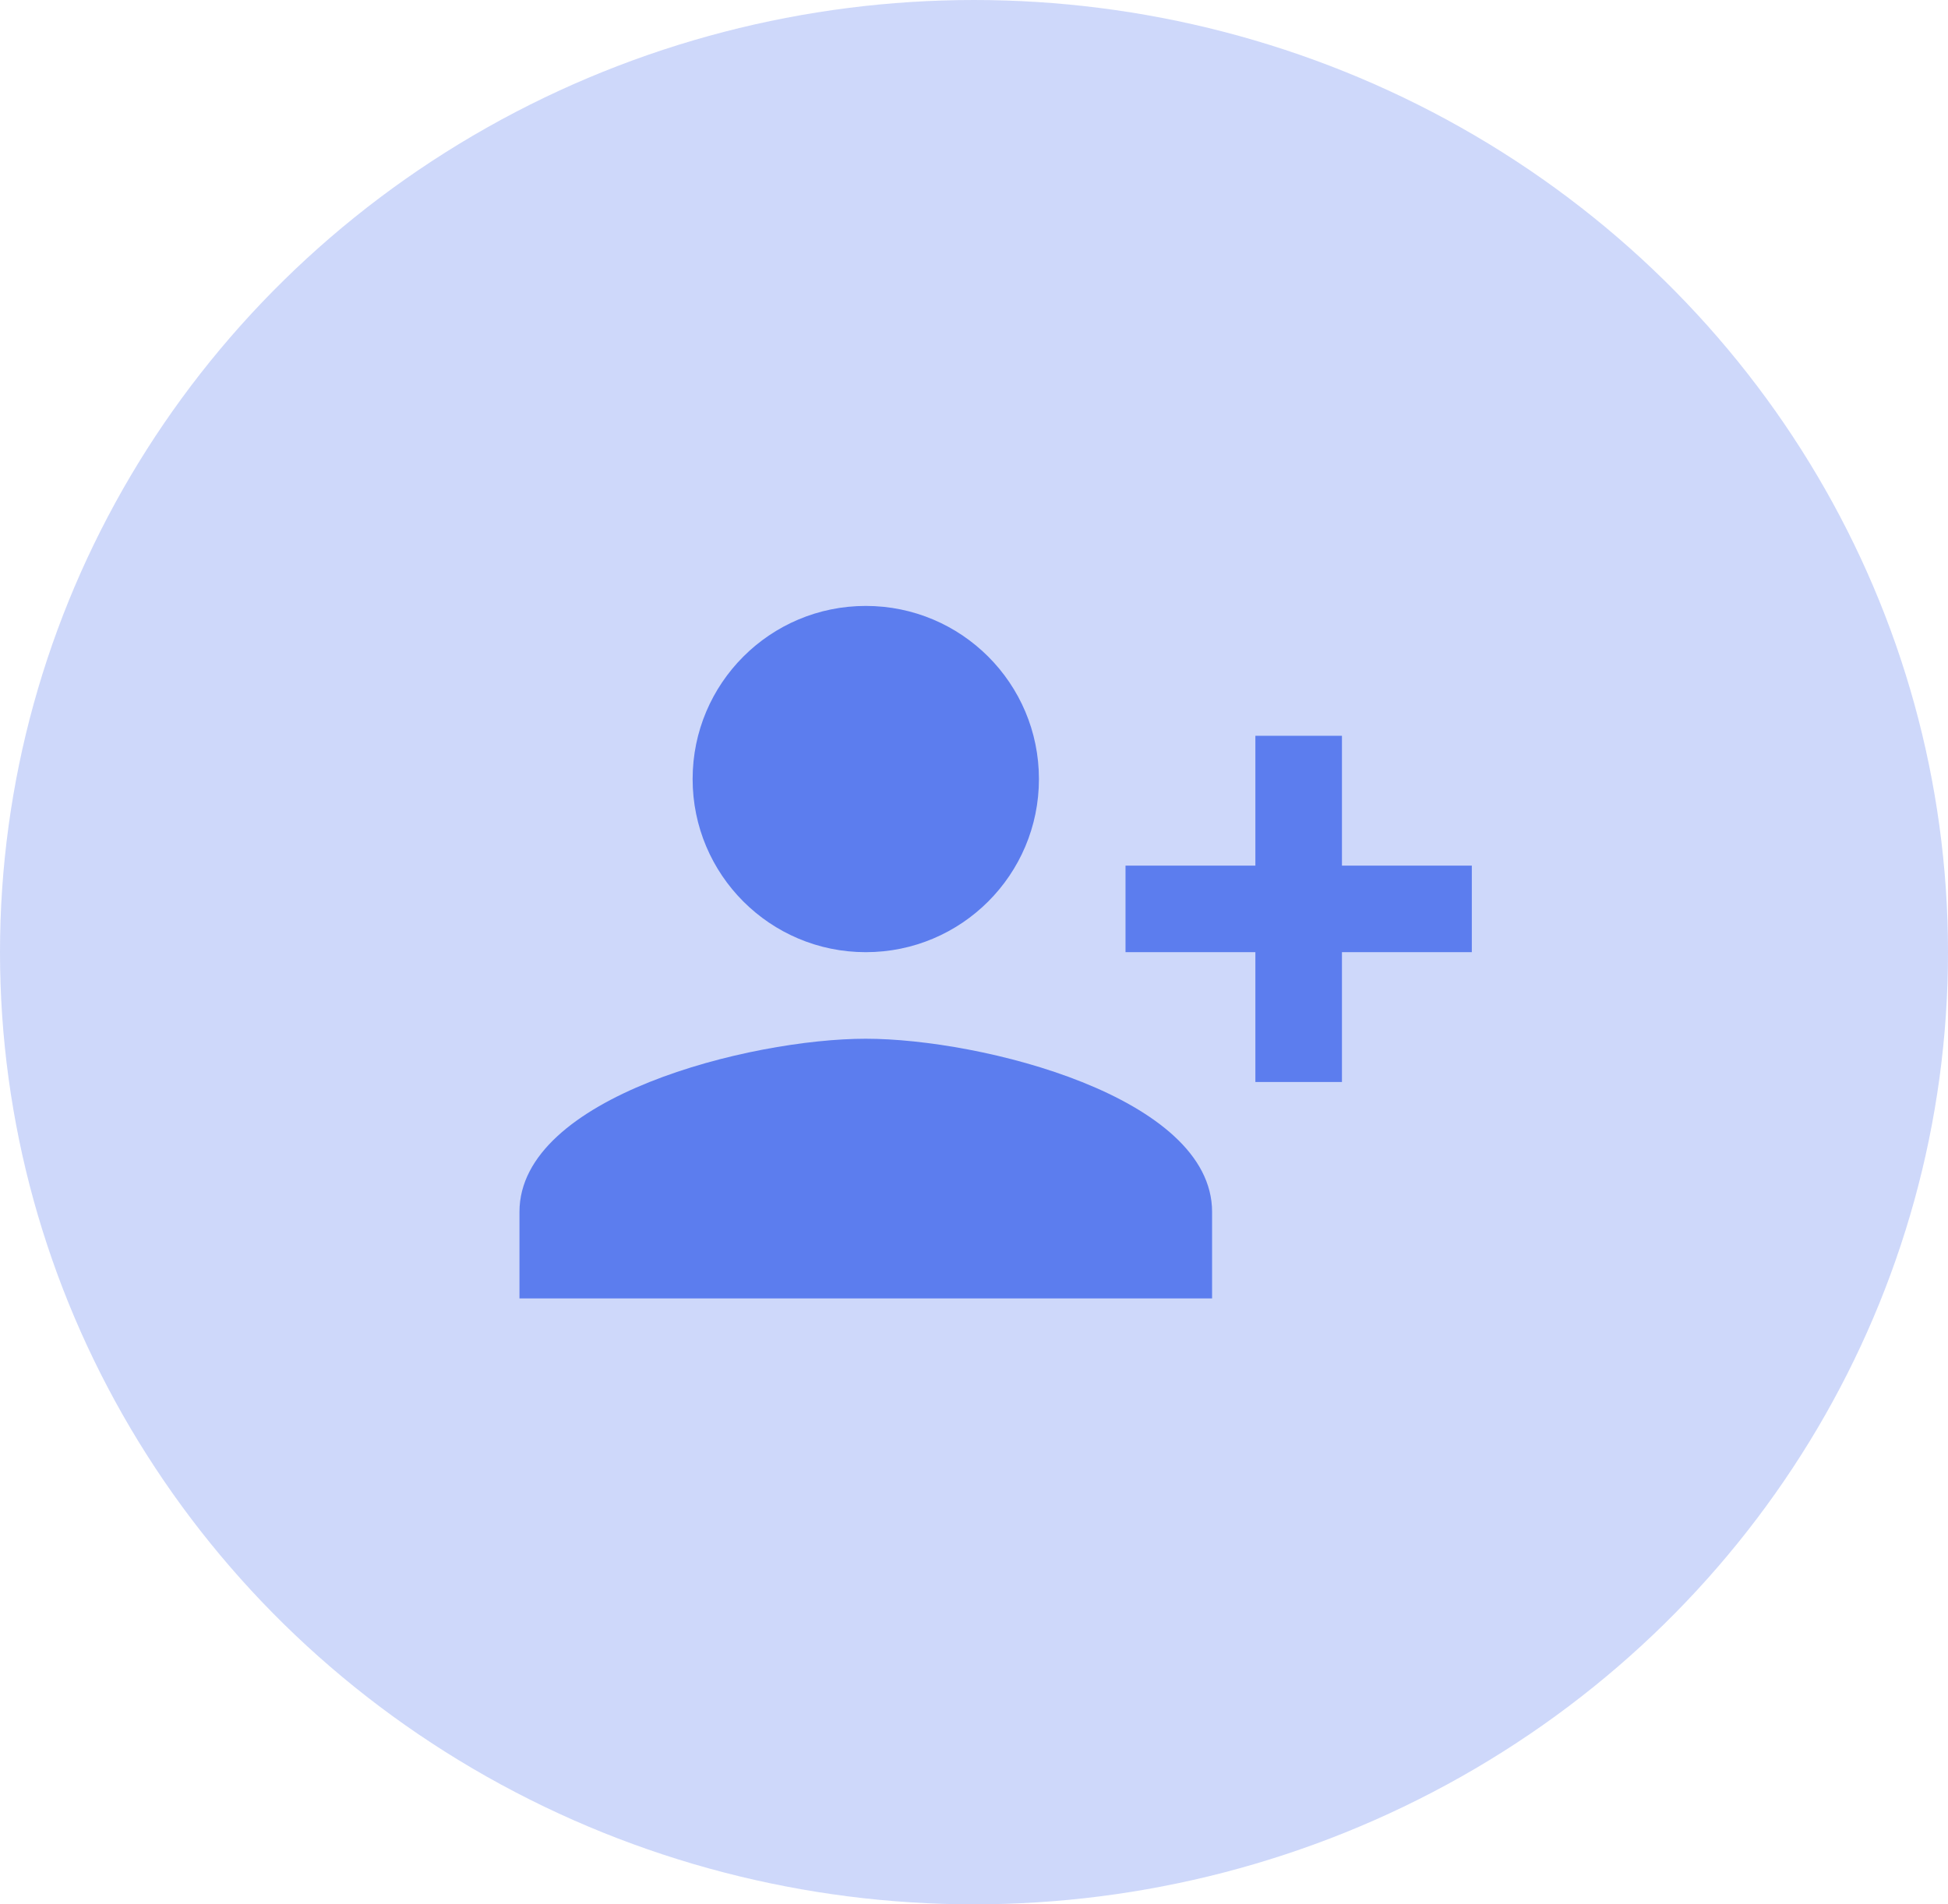 <svg width="45" height="44" viewBox="0 0 45 44" fill="none" xmlns="http://www.w3.org/2000/svg">
<ellipse cx="22.5" cy="22" rx="22.5" ry="22" fill="#5C7DEE" fill-opacity="0.3"/>
<path d="M24 18C24 15.79 22.21 14 20 14C17.79 14 16 15.79 16 18C16 20.21 17.79 22 20 22C22.21 22 24 20.21 24 18ZM26 20V22H29V25H31V22H34V20H31V17H29V20H26ZM12 28V30H28V28C28 25.34 22.67 24 20 24C17.33 24 12 25.34 12 28Z" fill="#5C7DEE"/>
</svg>
